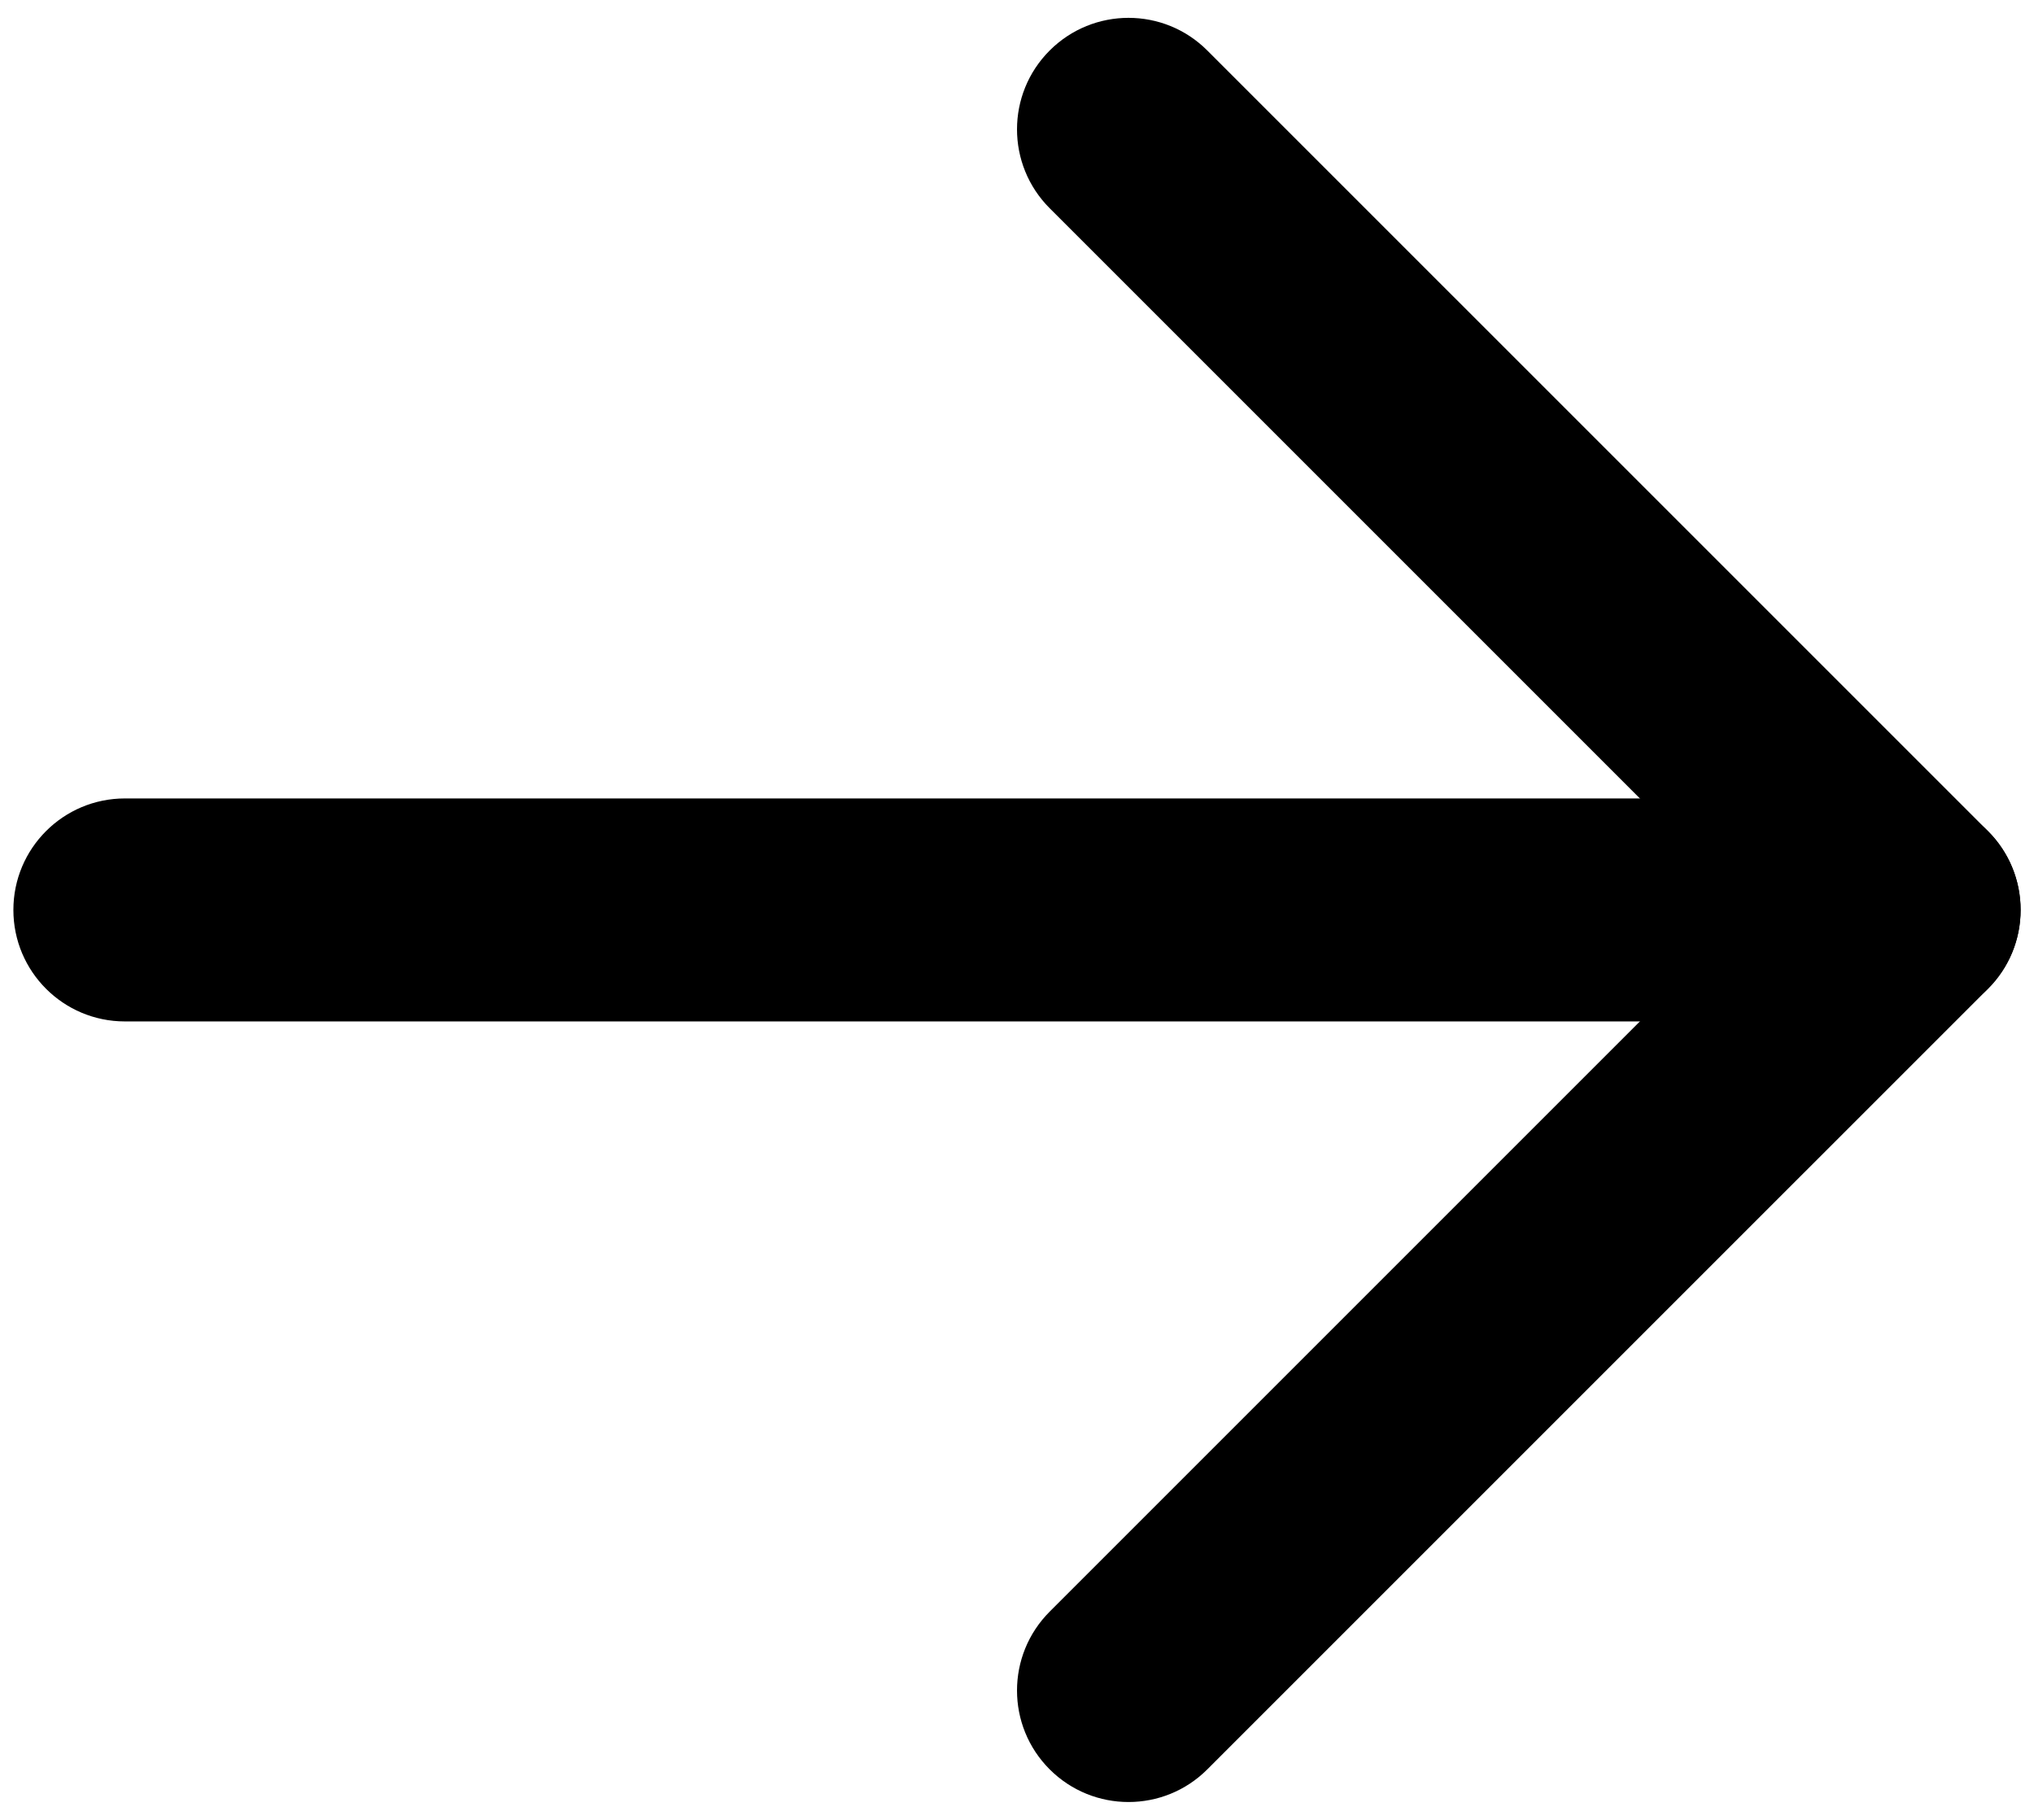 <svg width="38" height="34" viewBox="0 0 38 34" fill="none" xmlns="http://www.w3.org/2000/svg">
<path fill-rule="evenodd" clip-rule="evenodd" d="M0.25 17C0.25 15.849 1.183 14.917 2.333 14.917H35.667C36.817 14.917 37.75 15.849 37.75 17C37.75 18.151 36.817 19.083 35.667 19.083H2.333C1.183 19.083 0.25 18.151 0.25 17Z" fill="black"/>
<path fill-rule="evenodd" clip-rule="evenodd" d="M19.61 0.944C20.424 0.13 21.743 0.13 22.556 0.944L37.14 15.527C37.953 16.34 37.953 17.66 37.14 18.473L22.556 33.056C21.743 33.87 20.424 33.87 19.61 33.056C18.797 32.243 18.797 30.924 19.61 30.11L32.72 17L19.61 3.89C18.797 3.076 18.797 1.757 19.61 0.944Z" fill="black"/>
</svg>
